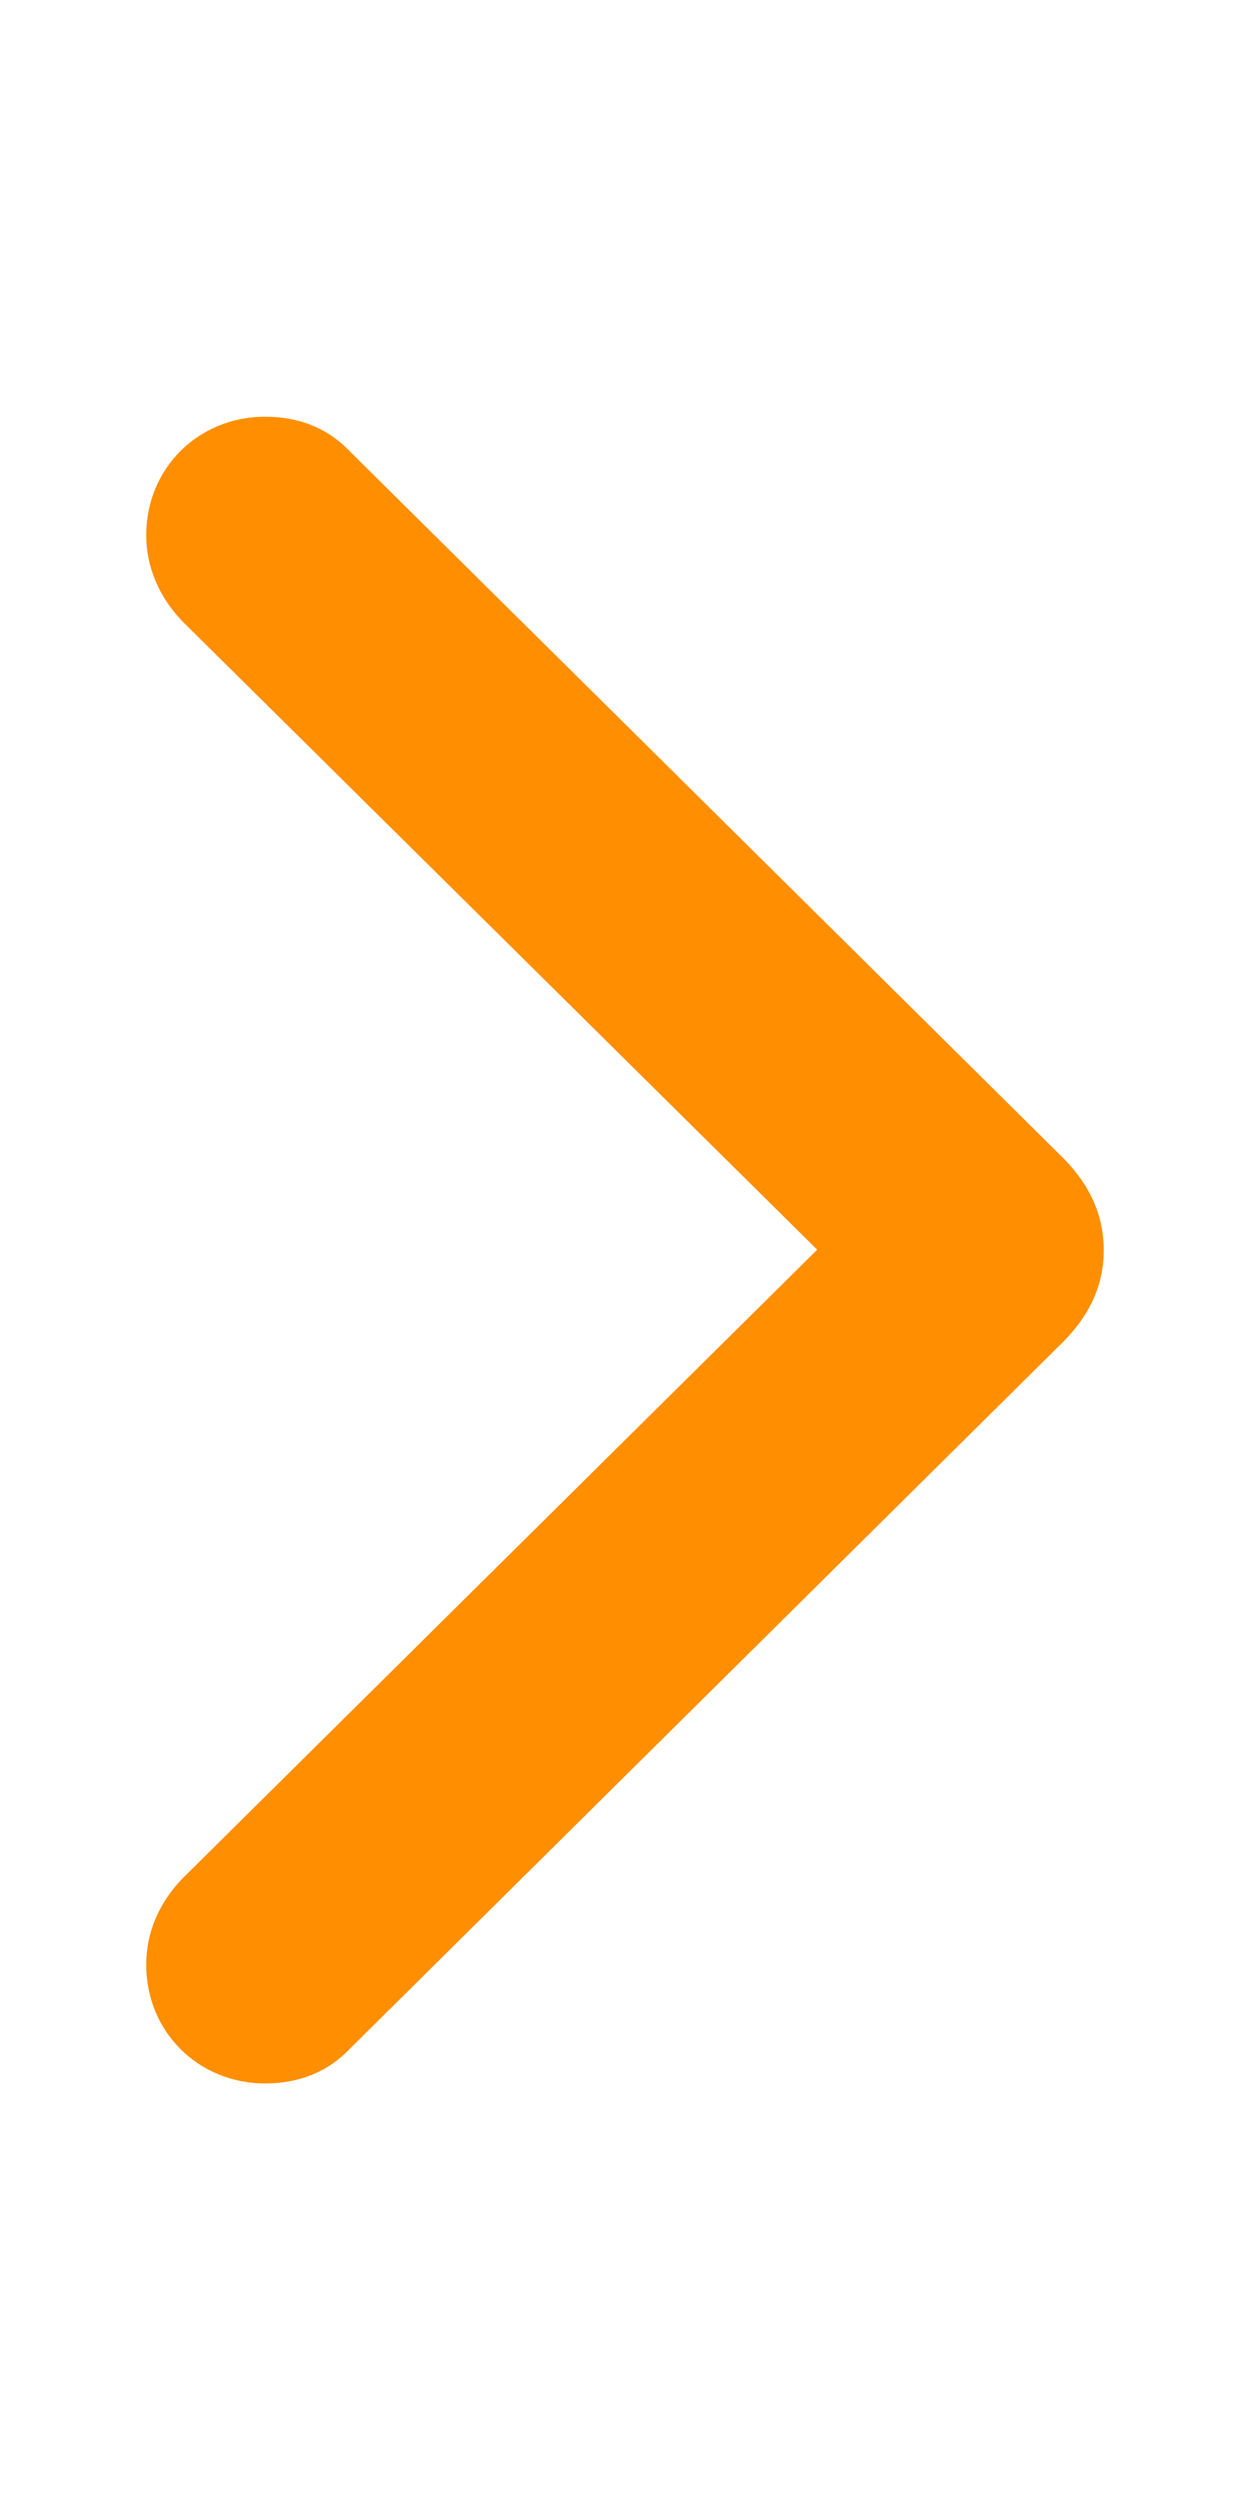 <svg width="8" height="16" viewBox="0 0 8 16" fill="none" xmlns="http://www.w3.org/2000/svg">
<path d="M7.064 8C7.064 8.218 6.98 8.408 6.81 8.582L2.236 13.115C2.095 13.263 1.908 13.334 1.698 13.334C1.268 13.334 0.936 13.002 0.936 12.575C0.936 12.363 1.021 12.174 1.169 12.021L5.23 7.998L1.169 3.978C1.02 3.825 0.936 3.63 0.936 3.425C0.936 2.998 1.268 2.667 1.698 2.667C1.909 2.667 2.095 2.738 2.236 2.886L6.81 7.417C6.979 7.591 7.063 7.78 7.064 8Z" fill="#FF8E00"/>
</svg>
